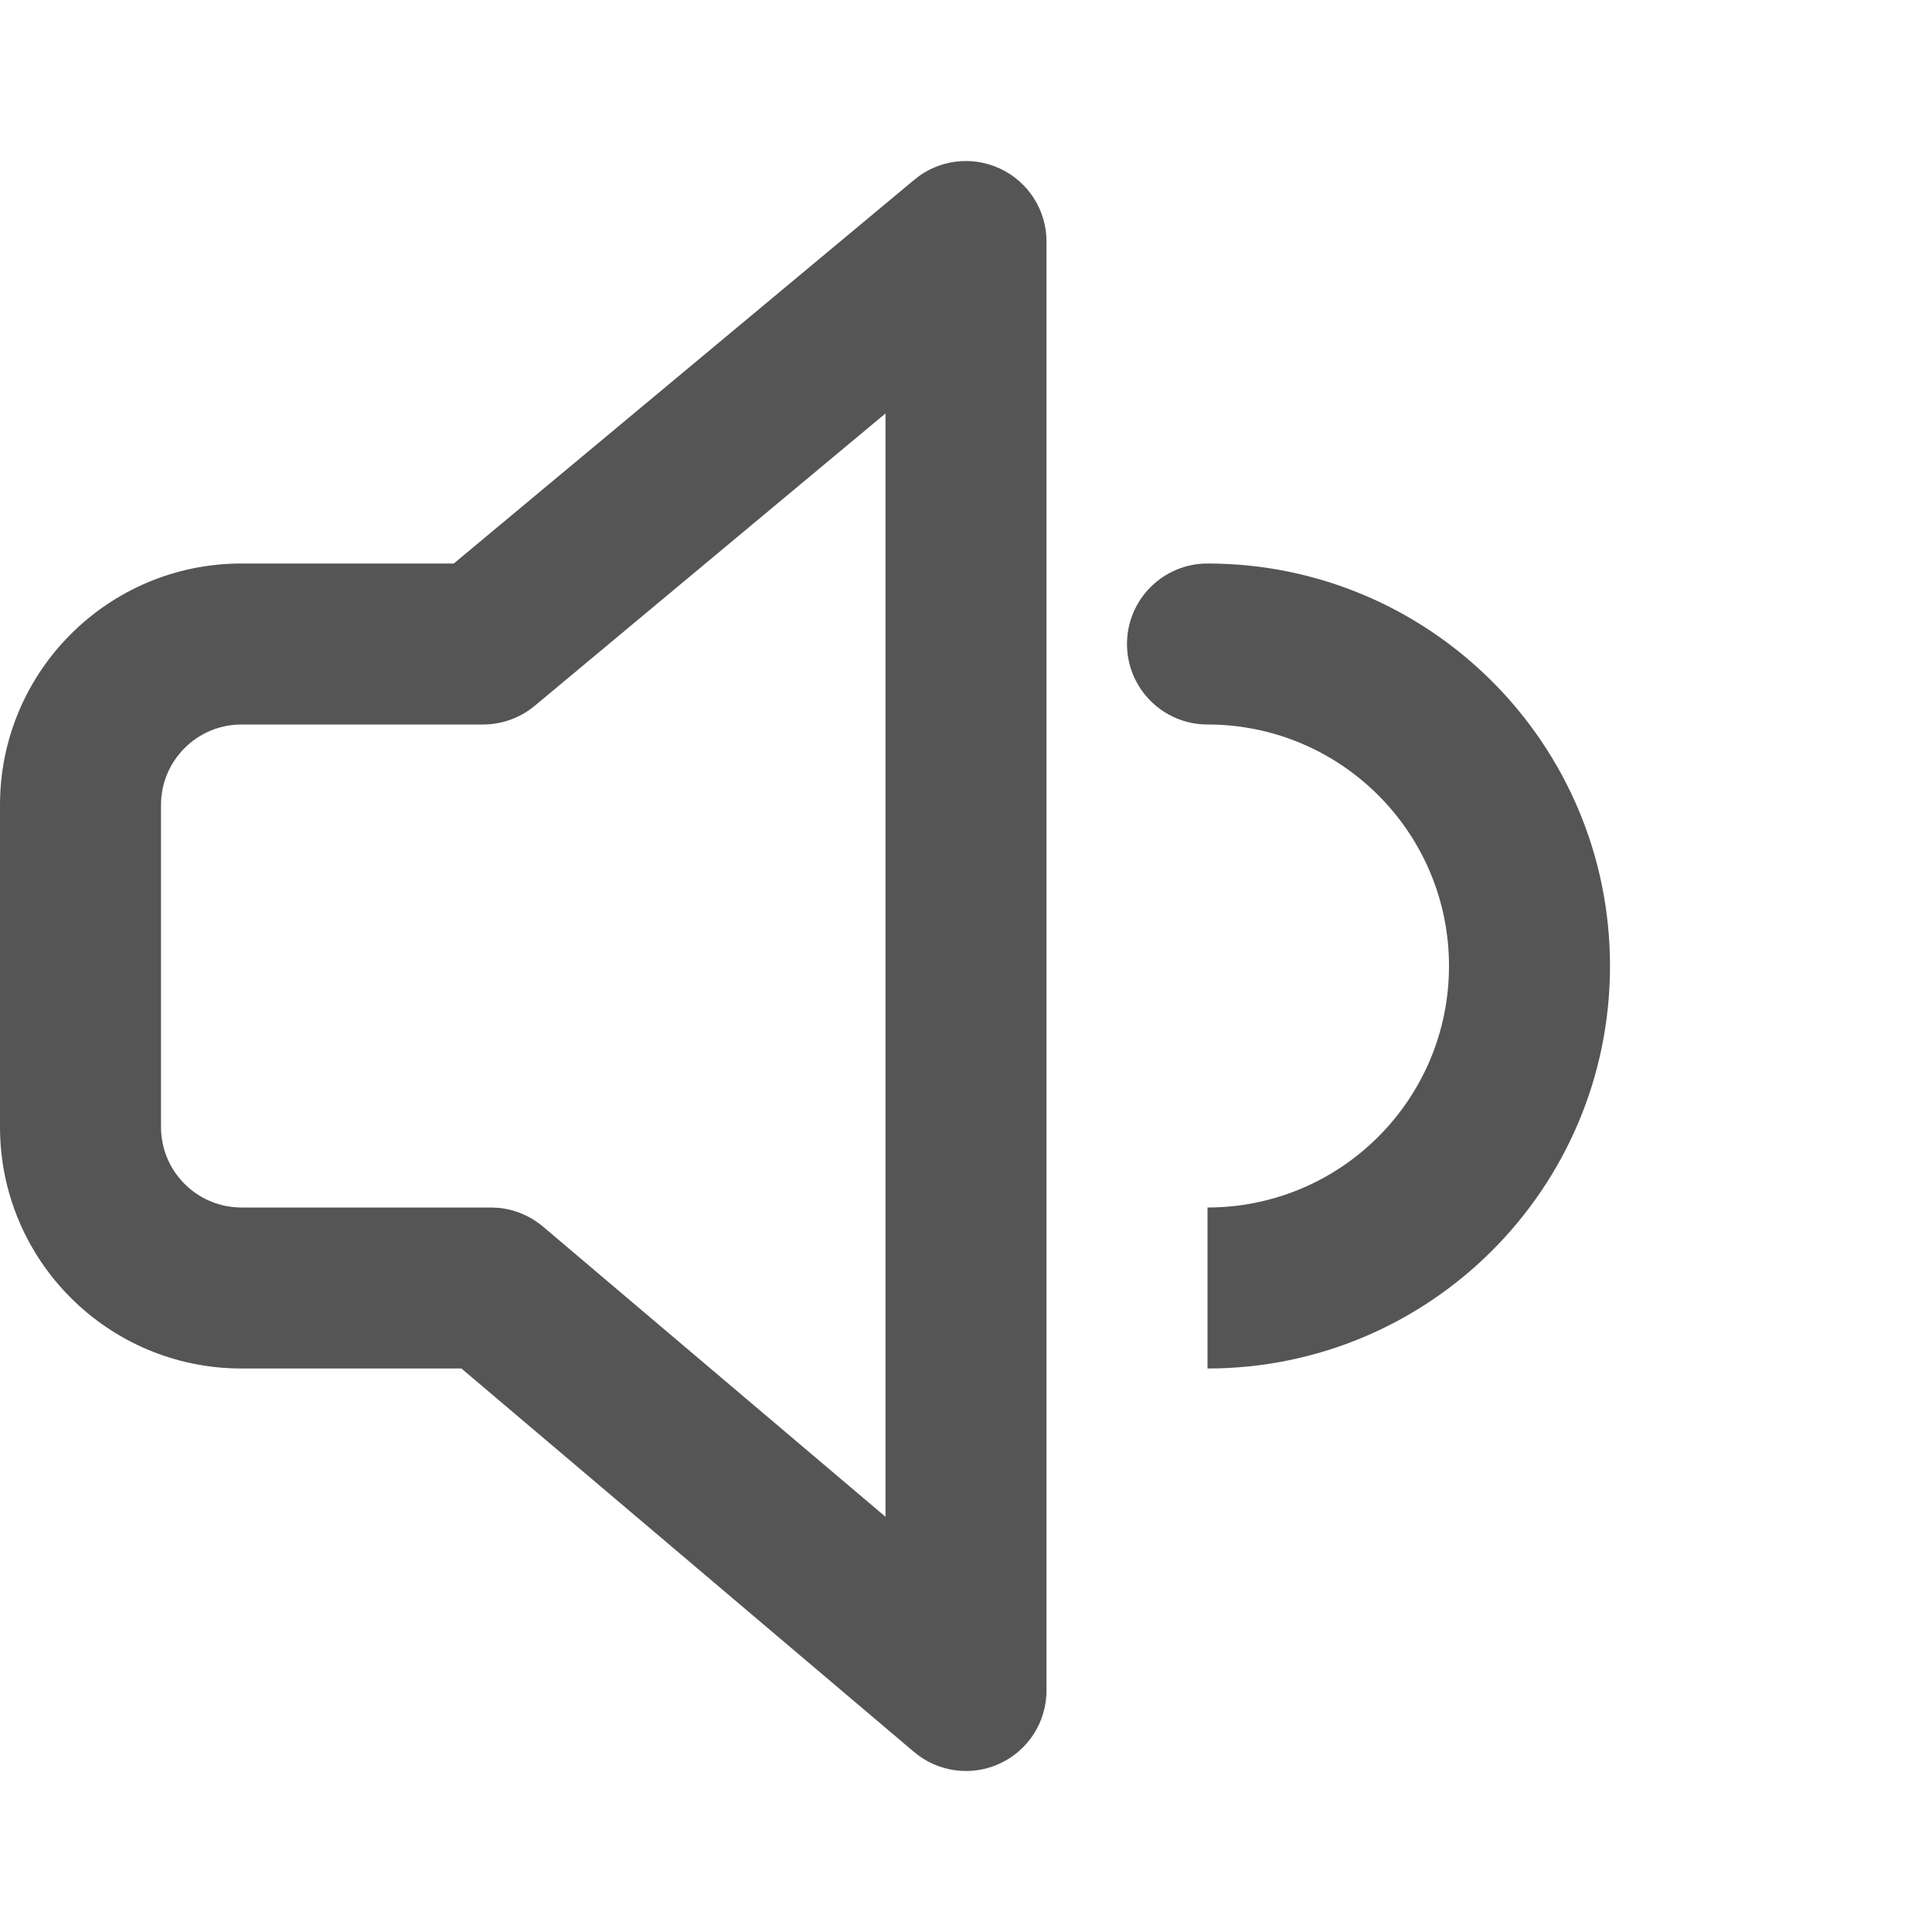 <svg width="24" height="24" viewBox="0 0 24 24" fill="none" xmlns="http://www.w3.org/2000/svg">
<path fill-rule="evenodd" clip-rule="evenodd" d="M11.359 2.232C11.657 1.983 12.072 1.93 12.424 2.095C12.775 2.259 13 2.612 13 3V21C13 21.389 12.774 21.744 12.421 21.907C12.068 22.071 11.651 22.015 11.354 21.763L5.732 17H3C1.343 17 2.86733e-05 15.657 0 14V10C0 8.343 1.343 7 3 7H5.637L11.359 2.232ZM6.641 8.769C6.461 8.918 6.234 9 6 9H3C2.448 9 2 9.448 2 10V14C2 14.552 2.448 15 3 15H6.099L6.188 15.004C6.392 15.022 6.587 15.104 6.745 15.237L11 18.842V5.136L6.641 8.769Z" fill="#555555"/>
<path d="M15 7C17.761 7 20 9.239 20 12C20 14.761 17.761 17 15 17V15C16.657 15 18 13.657 18 12C18 10.343 16.657 9 15 9C14.448 9 14 8.552 14 8C14 7.448 14.448 7 15 7Z" fill="#555555"/>
</svg>
